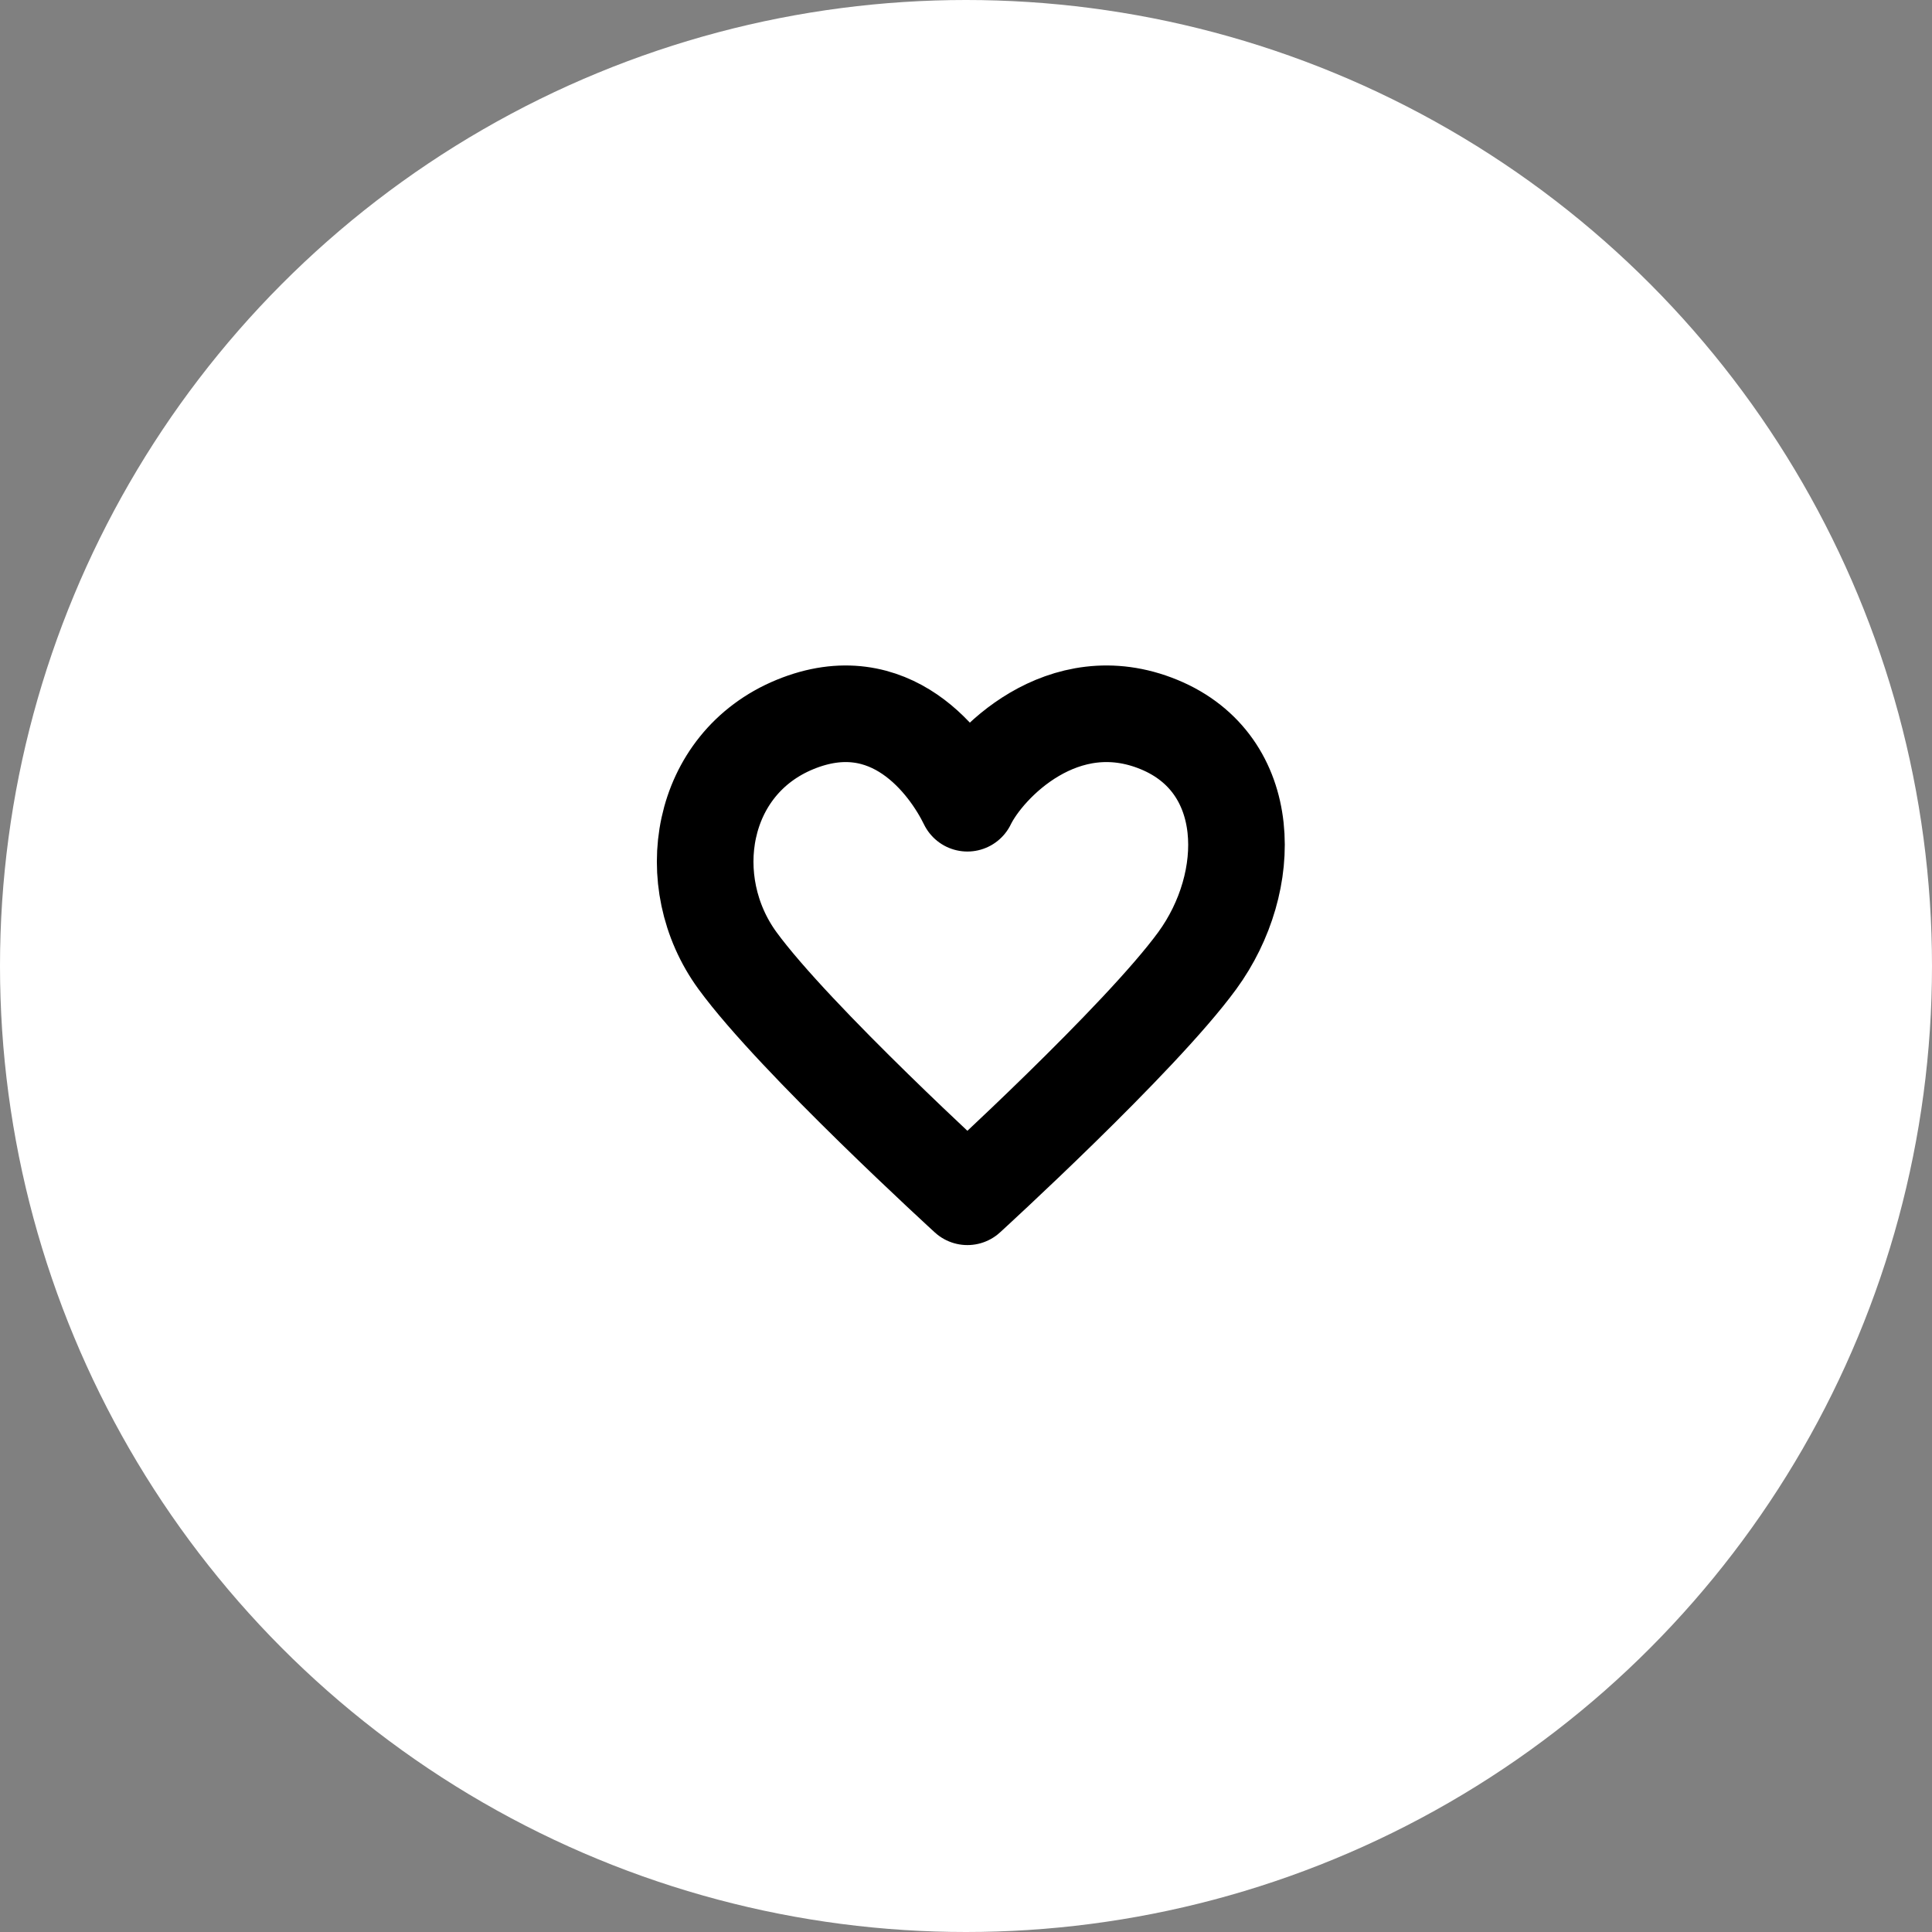 <svg width="40" height="40" viewBox="0 0 40 40" fill="none" xmlns="http://www.w3.org/2000/svg"><rect x="0" y="0" width="40" height="40" fill="#808080" stroke="none"/><circle cx="20" cy="20" r="20" fill="white"></circle><path d="M15.269 19.889C14.079 18.259 14.476 15.815 16.459 15C18.442 14.185 19.632 15.815 20.029 16.63C20.425 15.815 22.012 14.185 23.995 15C25.978 15.815 25.978 18.259 24.788 19.889C23.598 21.519 20.029 24.778 20.029 24.778C20.029 24.778 16.459 21.519 15.269 19.889Z" stroke="black" stroke-width="2" stroke-linecap="round" stroke-linejoin="round"></path></svg>